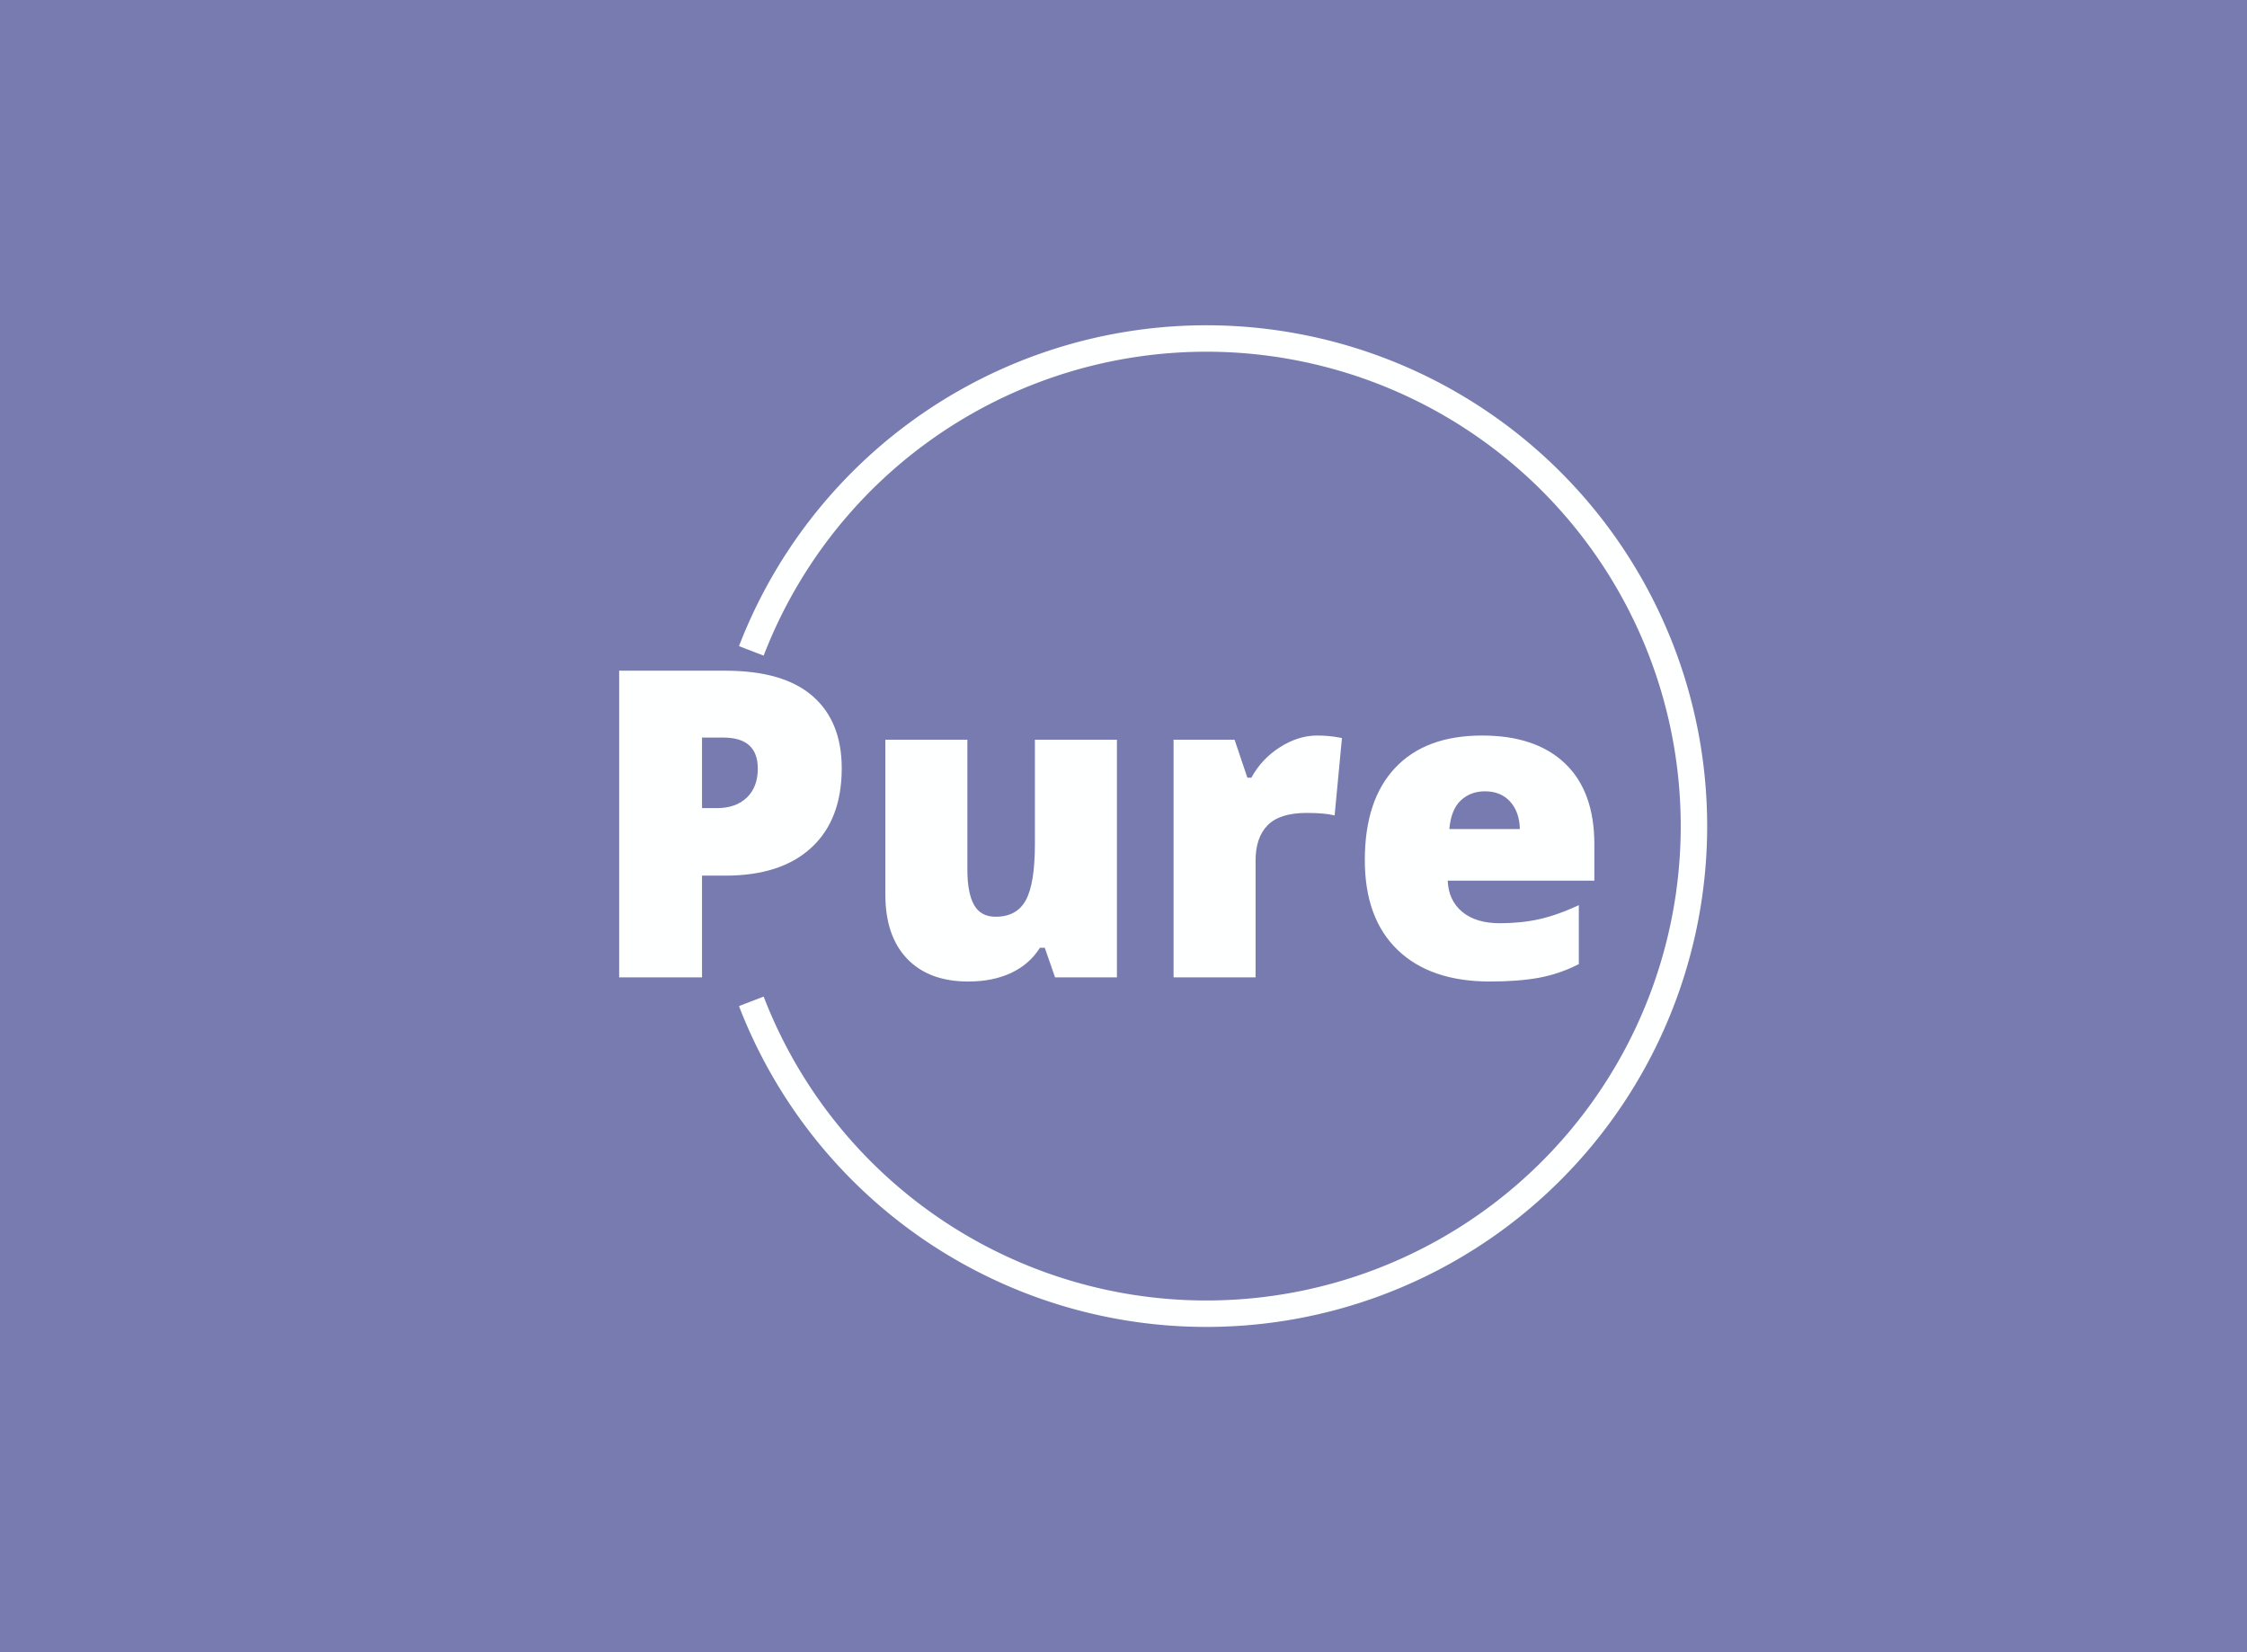 <svg version="1.0" xmlns="http://www.w3.org/2000/svg"
    xmlns:xlink="http://www.w3.org/1999/xlink" width="100%" height="100%"
    viewBox="0 0 340 250" preserveAspectRatio="xMidYMid meet"
    color-interpolation-filters="sRGB" style="margin: auto;" class="__web-inspector-hide-shortcut__">
    <rect x="0" y="0" width="100%" height="100%" fill="#787BB0" fill-opacity="1"
        class="background"></rect>
    <g fill="#feffff" class="bordersvg b-d1"
        transform="translate(83.685,51.22)">
        <path fill-opacity="0" stroke="#feffff" stroke-width="4"
            d="M 30 47.265 A 73.78 73.78 0 1 1 30 100.295">
        </path>
        <g transform="translate(0,47.265)">
            <g>
                <rect data-gra="graph-name-bg" stroke-width="2" class="i-icon-bg" x="0" y="0"
                    width="167.56" height="53.03" fill-opacity="0"></rect>
            </g>
            <g transform="translate(10,3)">
                <g data-gra="path-name" fill-rule="" class="tp-name">
                    <g transform="scale(1)">
                        <g>
                            <path
                                d="M38.69-31.64L38.69-31.64Q38.69-23.87 34.1-19.63 29.52-15.39 21.07-15.39L21.07-15.39 17.55-15.39 17.55 0 5.01 0 5.01-46.4 21.07-46.4Q29.87-46.4 34.28-42.56 38.69-38.72 38.69-31.64ZM17.55-36.28L17.55-25.61 19.84-25.61Q22.66-25.61 24.33-27.2 25.99-28.79 25.99-31.58L25.99-31.58Q25.99-36.28 20.79-36.28L20.79-36.28 17.55-36.28ZM80.33 0L70.97 0 69.41-4.48 68.68-4.48Q67.13-2 64.35-0.68 61.57 0.63 57.83 0.63L57.83 0.63Q51.89 0.63 48.59-2.81 45.29-6.25 45.29-12.54L45.29-12.54 45.29-35.96 57.7-35.96 57.7-16.31Q57.7-12.79 58.7-10.98 59.7-9.17 61.98-9.17L61.98-9.17Q65.19-9.17 66.56-11.7 67.92-14.22 67.92-20.22L67.92-20.22 67.92-35.96 80.33-35.96 80.33 0ZM110.61-36.59L110.61-36.59Q112.23-36.59 113.69-36.34L113.69-36.34 114.38-36.21 113.27-24.5Q111.75-24.88 109.05-24.88L109.05-24.88Q104.99-24.88 103.15-23.03 101.31-21.17 101.31-17.68L101.31-17.68 101.31 0 88.9 0 88.9-35.96 98.13-35.96 100.07-30.21 100.67-30.21Q102.23-33.07 105.01-34.83 107.78-36.59 110.61-36.59ZM136.76 0.63L136.76 0.63Q127.78 0.63 122.81-4.14 117.84-8.92 117.84-17.74L117.84-17.74Q117.84-26.85 122.45-31.72 127.05-36.59 135.59-36.59L135.59-36.59Q143.71-36.59 148.14-32.36 152.57-28.12 152.57-20.15L152.57-20.15 152.57-14.63 130.38-14.63Q130.51-11.62 132.59-9.9 134.67-8.19 138.25-8.19L138.25-8.19Q141.52-8.19 144.27-8.81 147.01-9.43 150.22-10.92L150.22-10.92 150.22-2Q147.3-0.51 144.19 0.06 141.08 0.63 136.76 0.63ZM136.03-28.15L136.03-28.15Q133.84-28.15 132.36-26.77 130.89-25.39 130.63-22.44L130.63-22.44 141.3-22.44Q141.24-25.04 139.82-26.6 138.41-28.15 136.03-28.15Z"
                                transform="translate(-5.01, 46.4)"></path>
                        </g>
                    </g>
                </g>
            </g>
        </g>
    </g>
    <defs v-gra="od"></defs>
</svg>
